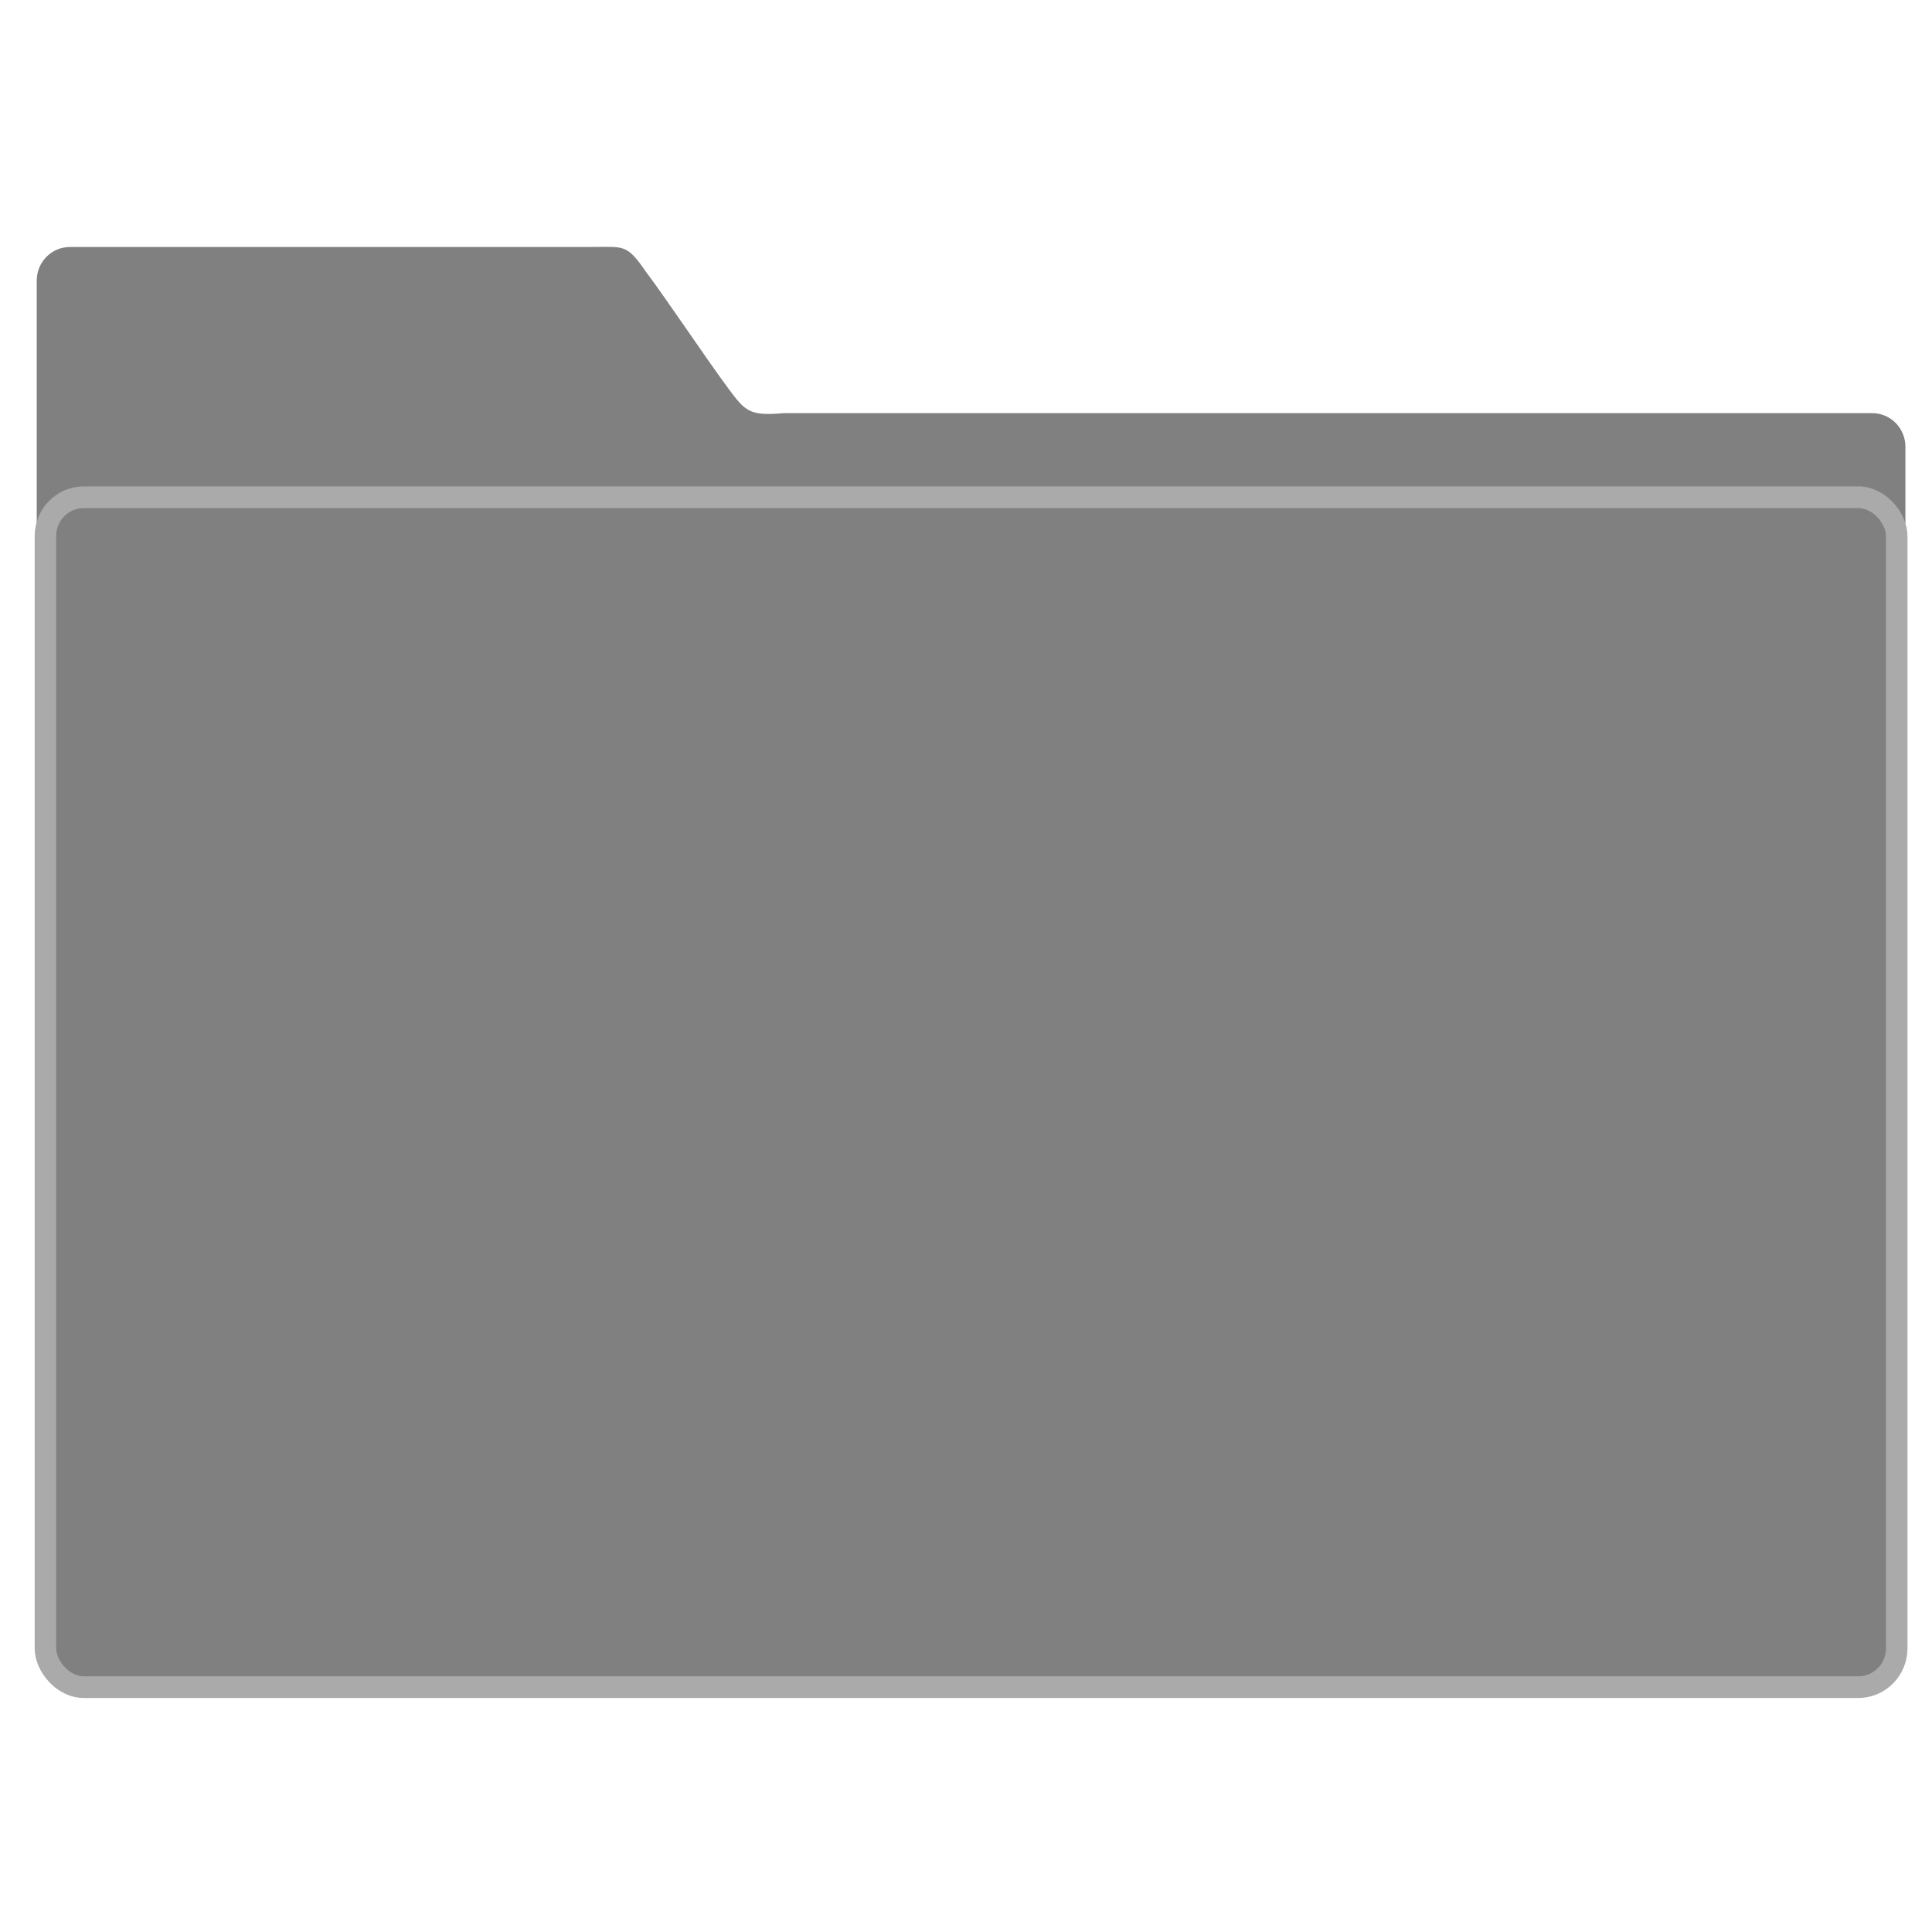 <?xml version="1.0" encoding="UTF-8" standalone="no"?>
<svg
   xmlns:dc="http://purl.org/dc/elements/1.1/"
   xmlns:cc="http://creativecommons.org/ns#"
   xmlns:rdf="http://www.w3.org/1999/02/22-rdf-syntax-ns#"
   xmlns:svg="http://www.w3.org/2000/svg"
   xmlns="http://www.w3.org/2000/svg"
   xmlns:sodipodi="http://sodipodi.sourceforge.net/DTD/sodipodi-0.dtd"
   xmlns:inkscape="http://www.inkscape.org/namespaces/inkscape"
   viewBox="0 0 16 16"
   id="svg2"
   version="1.1"
   inkscape:version="0.91 r13725"
   sodipodi:docname="folder-grey.svg">
  <defs
     id="defs16" />
  <sodipodi:namedview
     pagecolor="#ffffff"
     bordercolor="#666666"
     borderopacity="1"
     objecttolerance="10"
     gridtolerance="10"
     guidetolerance="10"
     inkscape:pageopacity="0"
     inkscape:pageshadow="2"
     inkscape:window-width="1280"
     inkscape:window-height="694"
     id="namedview14"
     showgrid="false"
     inkscape:zoom="14.75"
     inkscape:cx="7.220339"
     inkscape:cy="8"
     inkscape:window-x="0"
     inkscape:window-y="0"
     inkscape:window-maximized="1"
     inkscape:current-layer="svg2" />
  <g
     transform="matrix(.042 0 0 .042 12.359-25.862)"
     fill="#60aae5"
     stroke="#4f96d1"
     id="g4"
     style="fill:#808080">
    <g
       fill="#aaa"
       id="g6"
       style="fill:#808080">
      <path
         transform="matrix(.787 0 0 .795 415.34 430.11)"
         d="m-884.1 294.78c-4.626 0-8.349 3.718-8.349 8.335v119.41l468.19 1v-79.2c0-4.618-3.724-8.335-8.35-8.335h-272.65c-8.51.751-9.607-.377-13.812-5.981-5.964-7.968-14.969-21.443-20.84-29.21-4.712-6.805-5.477-6.02-13.292-6.02z"
         stroke="none"
         color="#000"
         id="path8"
         style="fill:#808080" />
      <path
         d="m.588 4.07c-.178 0-.32.142-.32.32v9.199c0 .178.142.32.32.32h14.824c.178 0 .32-.142.32-.32v-9.199c0-.178-.142-.32-.32-.32z"
         transform="matrix(23.61 0 0 23.851-291.8 616.81)"
         stroke="#aaa"
         stroke-width=".079"
         id="path10"
         style="fill:#808080" />
    </g>
    <rect
       transform="matrix(.787 0 0 .795 415.34 430.11)"
       y="356.85"
       x="-890.28"
       height="295.13"
       width="463.85"
       fill="none"
       stroke="#aaa"
       stroke-linejoin="round"
       stroke-linecap="round"
       stroke-width="5.376"
       rx="9.63"
       id="rect12"
       style="fill:#808080" />
  </g>
</svg>
